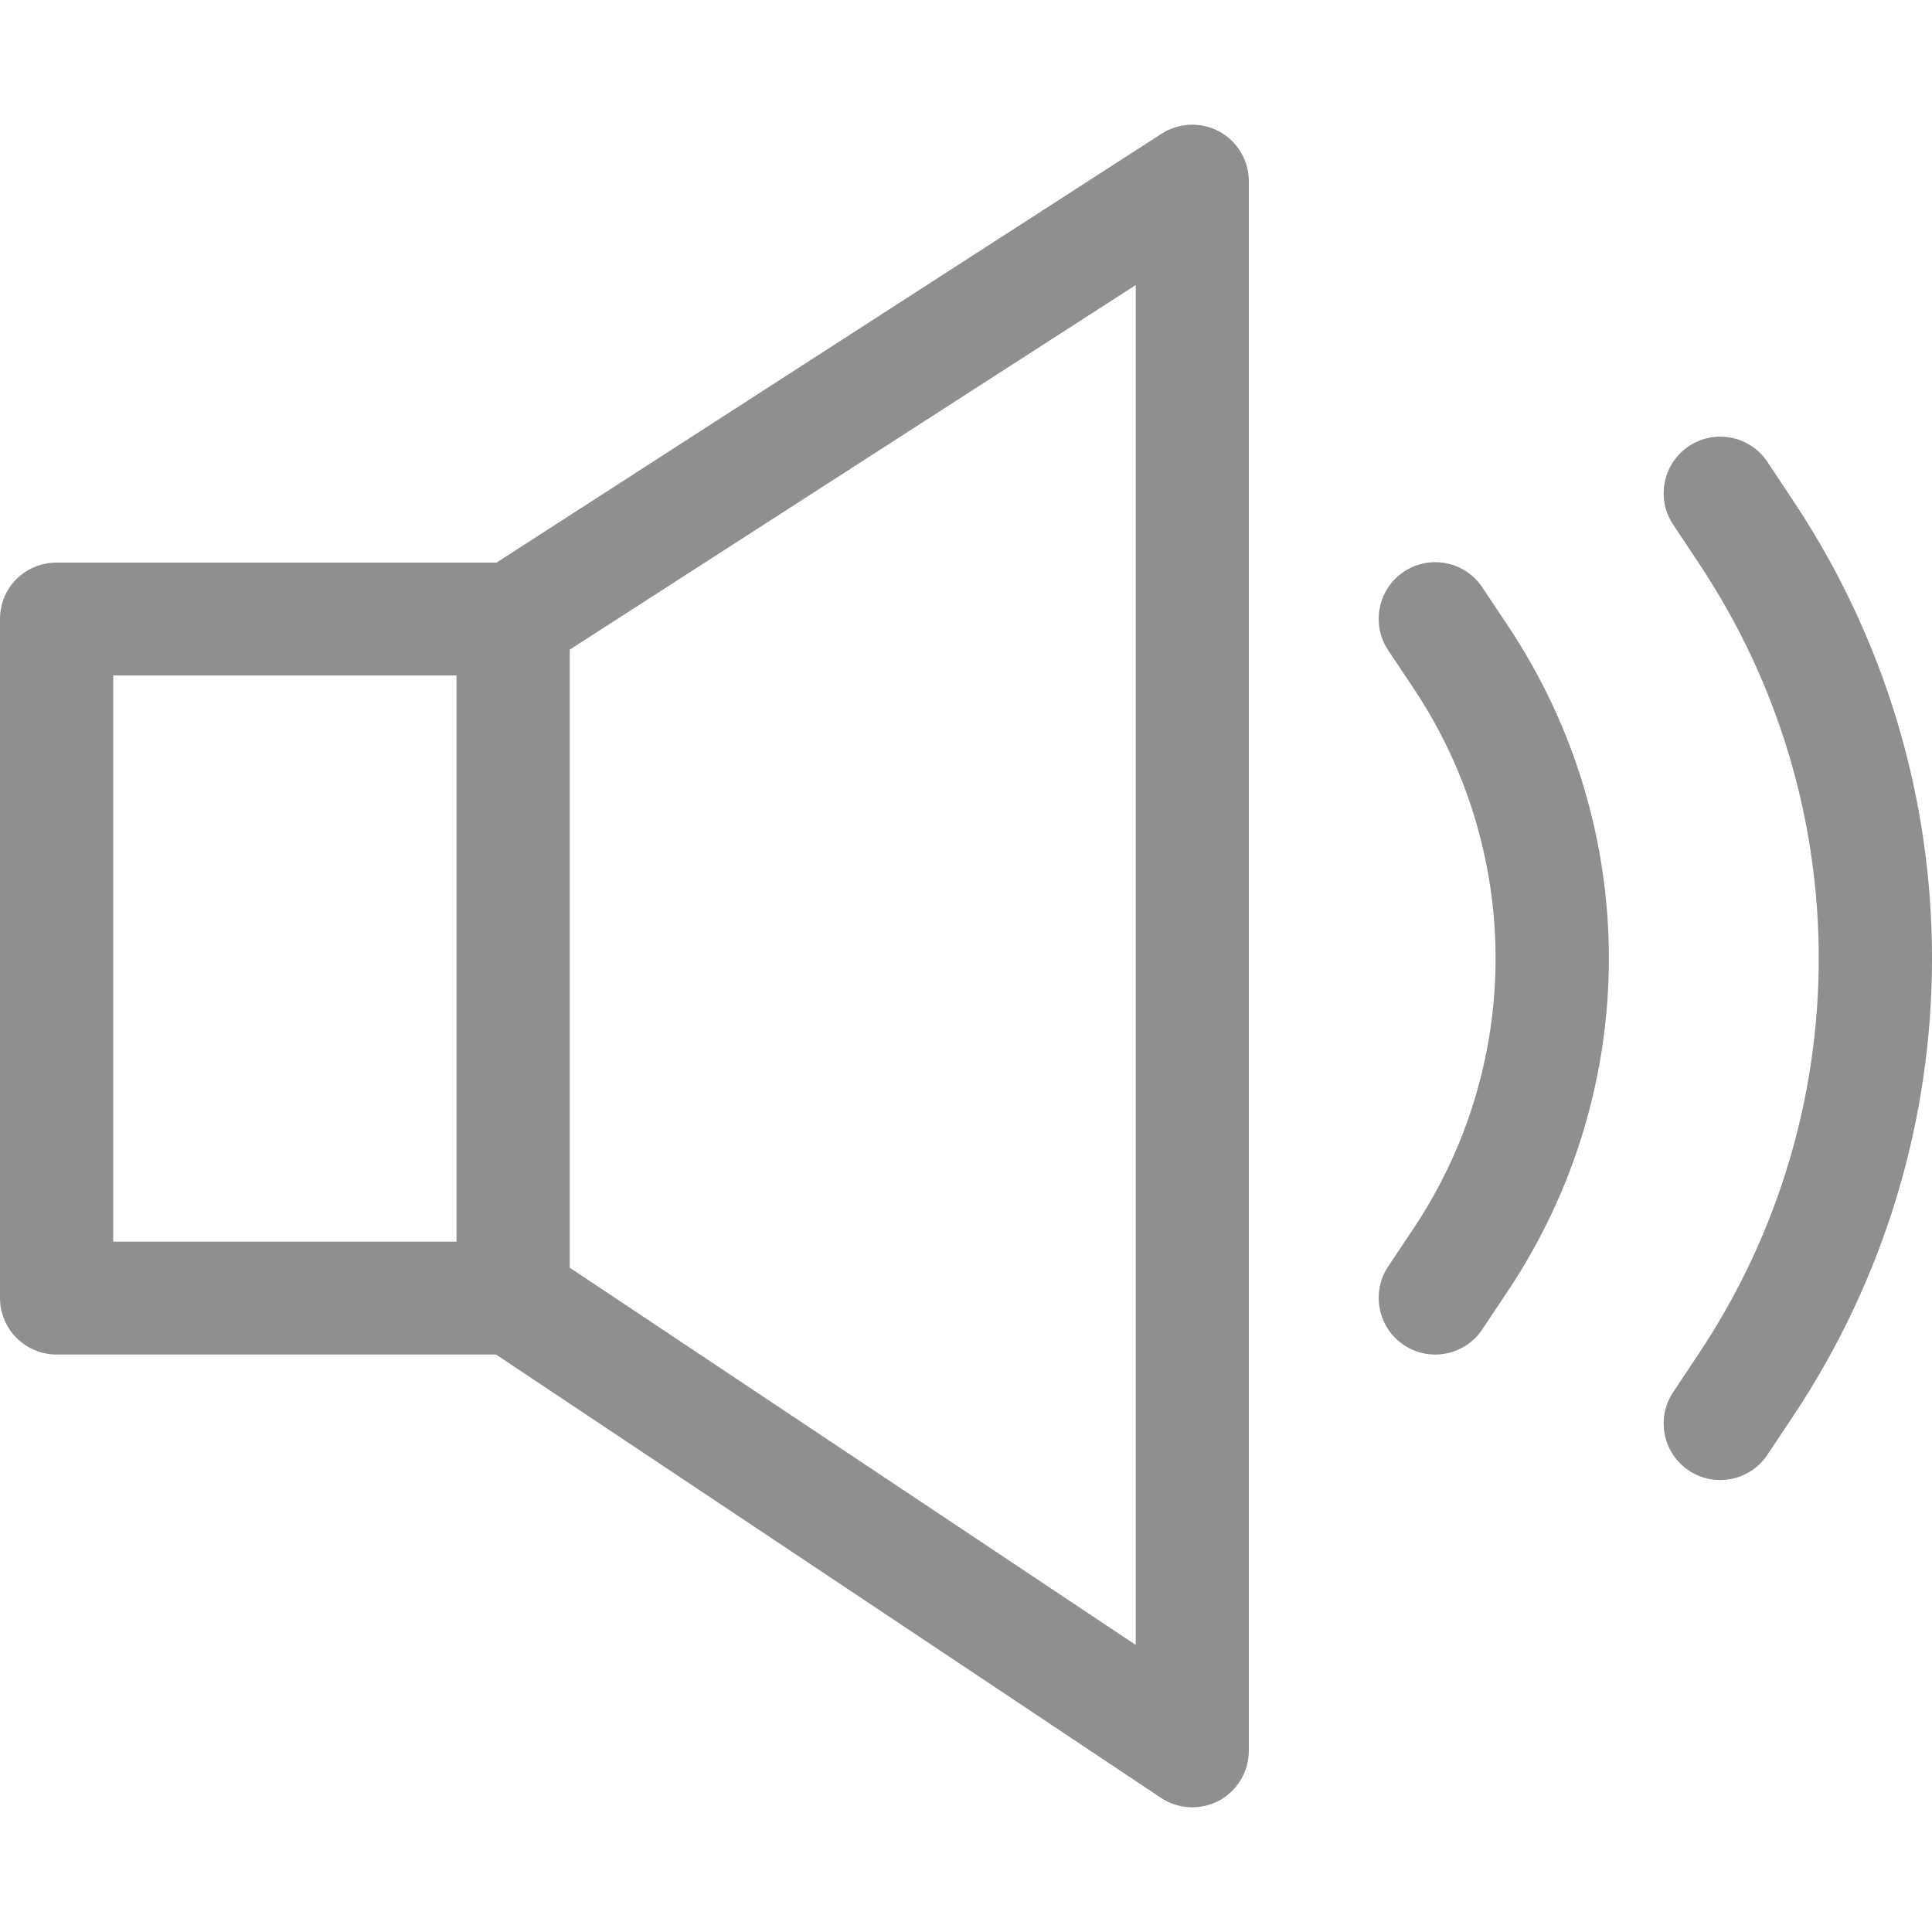 <svg width="20" height="20" viewBox="0 0 20 20" fill="none" xmlns="http://www.w3.org/2000/svg">
<g clip-path="url(#clip0)">
<path d="M12.623 1.362C12.435 1.26 12.205 1.268 12.025 1.384L5.14 5.824H0.586C0.262 5.824 0 6.082 0 6.406V13.436C0 13.76 0.262 14.022 0.586 14.022H5.135L12.018 18.611C12.197 18.731 12.429 18.741 12.619 18.64C12.809 18.538 12.928 18.339 12.928 18.123V1.877C12.928 1.662 12.811 1.465 12.623 1.362ZM1.172 6.992H4.726V12.854H1.172V6.992ZM11.757 17.028L5.898 13.123V6.725L11.757 2.951V17.028Z" fill="#8F8F8F"/>
<path d="M18.558 5.176L18.296 4.781C18.116 4.512 17.753 4.439 17.483 4.619C17.214 4.798 17.141 5.162 17.321 5.431L17.583 5.826C19.243 8.313 19.242 11.529 17.583 14.017L17.321 14.411C17.141 14.68 17.214 15.043 17.483 15.223C17.752 15.402 18.116 15.33 18.296 15.06L18.558 14.667C20.481 11.784 20.481 8.058 18.558 5.176Z" fill="#8F8F8F"/>
<path d="M15.608 6.475L15.345 6.081C15.166 5.811 14.802 5.739 14.533 5.918C14.264 6.098 14.191 6.461 14.37 6.731L14.633 7.125C15.765 8.823 15.765 11.018 14.633 12.717L14.37 13.111C14.191 13.38 14.264 13.744 14.533 13.924C14.802 14.103 15.165 14.031 15.345 13.761L15.608 13.367C17.004 11.274 17.004 8.568 15.608 6.475Z" fill="#8F8F8F"/>
</g>
<defs>
<clipPath id="clip0">
<rect width="20" height="20" fill="white"/>
</clipPath>
</defs>
</svg>
